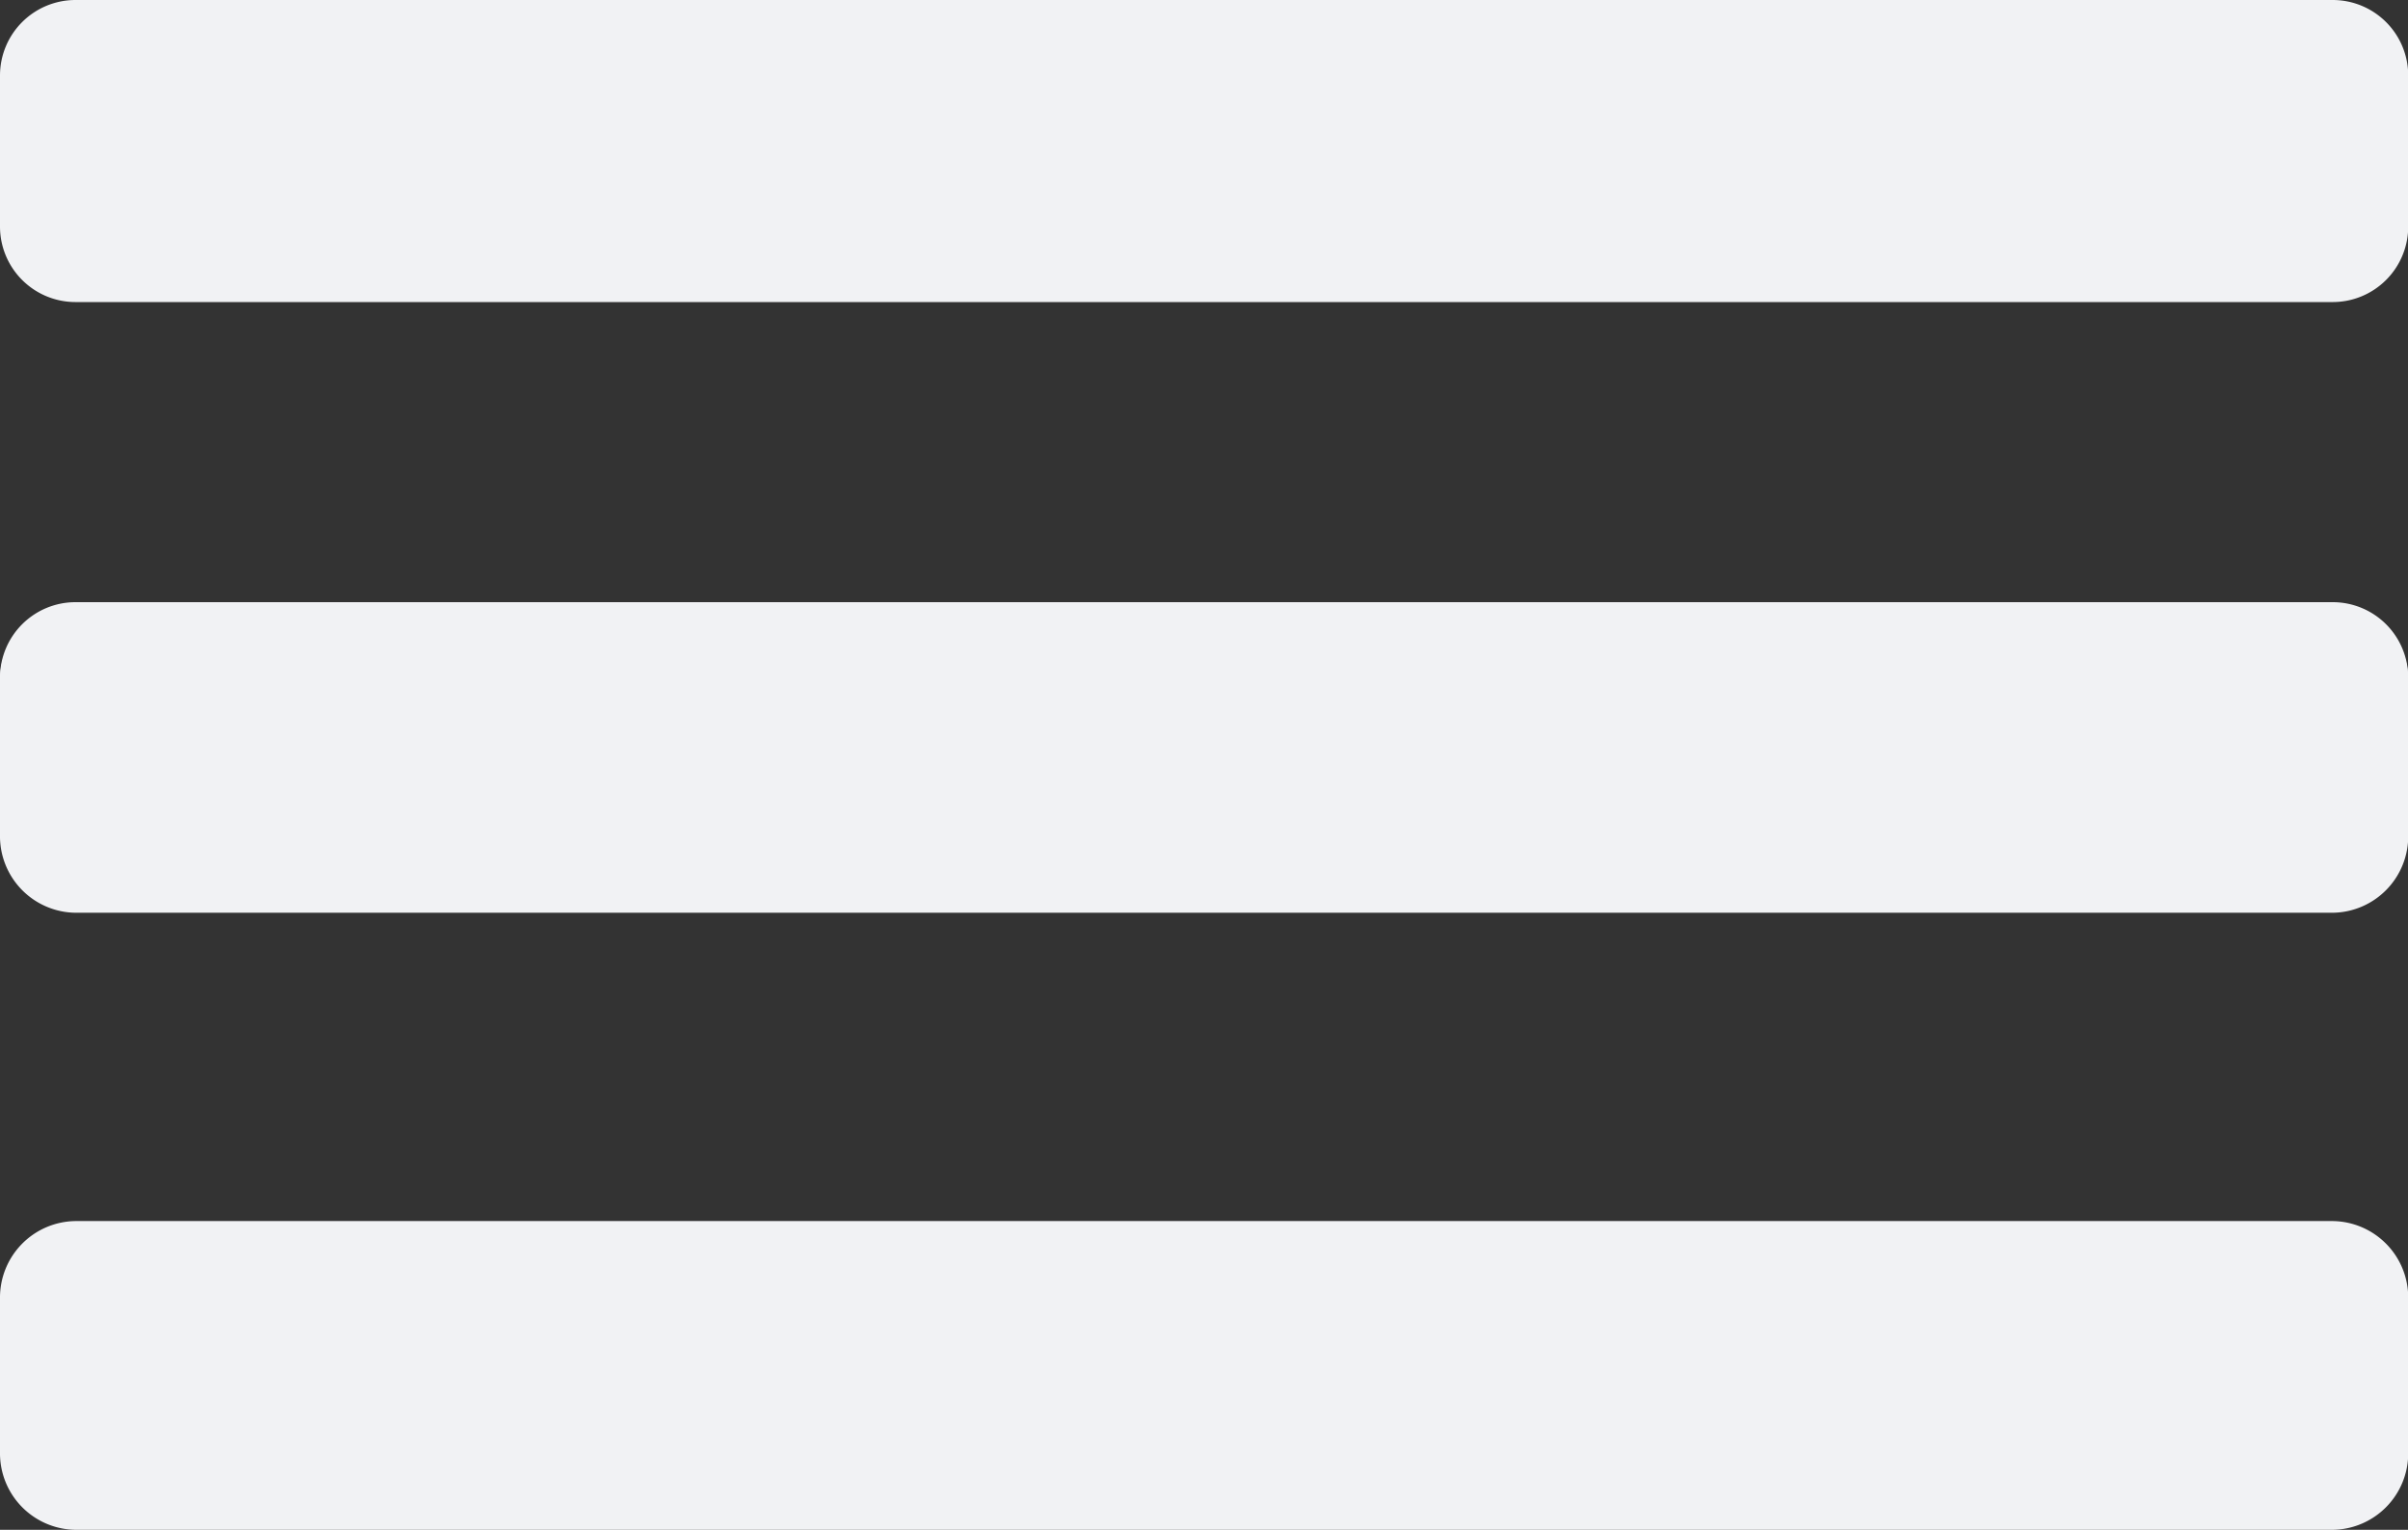 <svg id="Group_5102" data-name="Group 5102" xmlns="http://www.w3.org/2000/svg" width="22.328" height="14.181" viewBox="0 0 22.328 14.181">
  <rect x="0" y="0" width="22.328" height="14.181" fill="#333333" stroke="none"/>
  <path id="Icon_awesome-grip-lines" data-name="Icon awesome-grip-lines" d="M21.63,16.832H.7a.7.7,0,0,0-.7.7v1.4a.7.7,0,0,0,.7.7H21.63a.7.7,0,0,0,.7-.7v-1.4A.7.7,0,0,0,21.63,16.832Zm0-5.582H.7a.7.7,0,0,0-.7.7v1.4a.7.7,0,0,0,.7.7H21.63a.7.7,0,0,0,.7-.7v-1.4A.7.7,0,0,0,21.63,11.25Z" transform="translate(0 -11.25)" fill="#f1f2f4"/>
  <path id="Icon_awesome-grip-lines-2" data-name="Icon awesome-grip-lines" d="M21.63,16.973H.7a.709.709,0,0,0-.7.715V19.12a.709.709,0,0,0,.7.715H21.63a.709.709,0,0,0,.7-.715V17.689A.709.709,0,0,0,21.63,16.973Zm0-5.723H.7a.709.709,0,0,0-.7.715V13.4a.709.709,0,0,0,.7.715H21.63a.709.709,0,0,0,.7-.715V11.965A.709.709,0,0,0,21.63,11.25Z" transform="translate(0 -5.654)" fill="#f1f2f4"/>
</svg>
